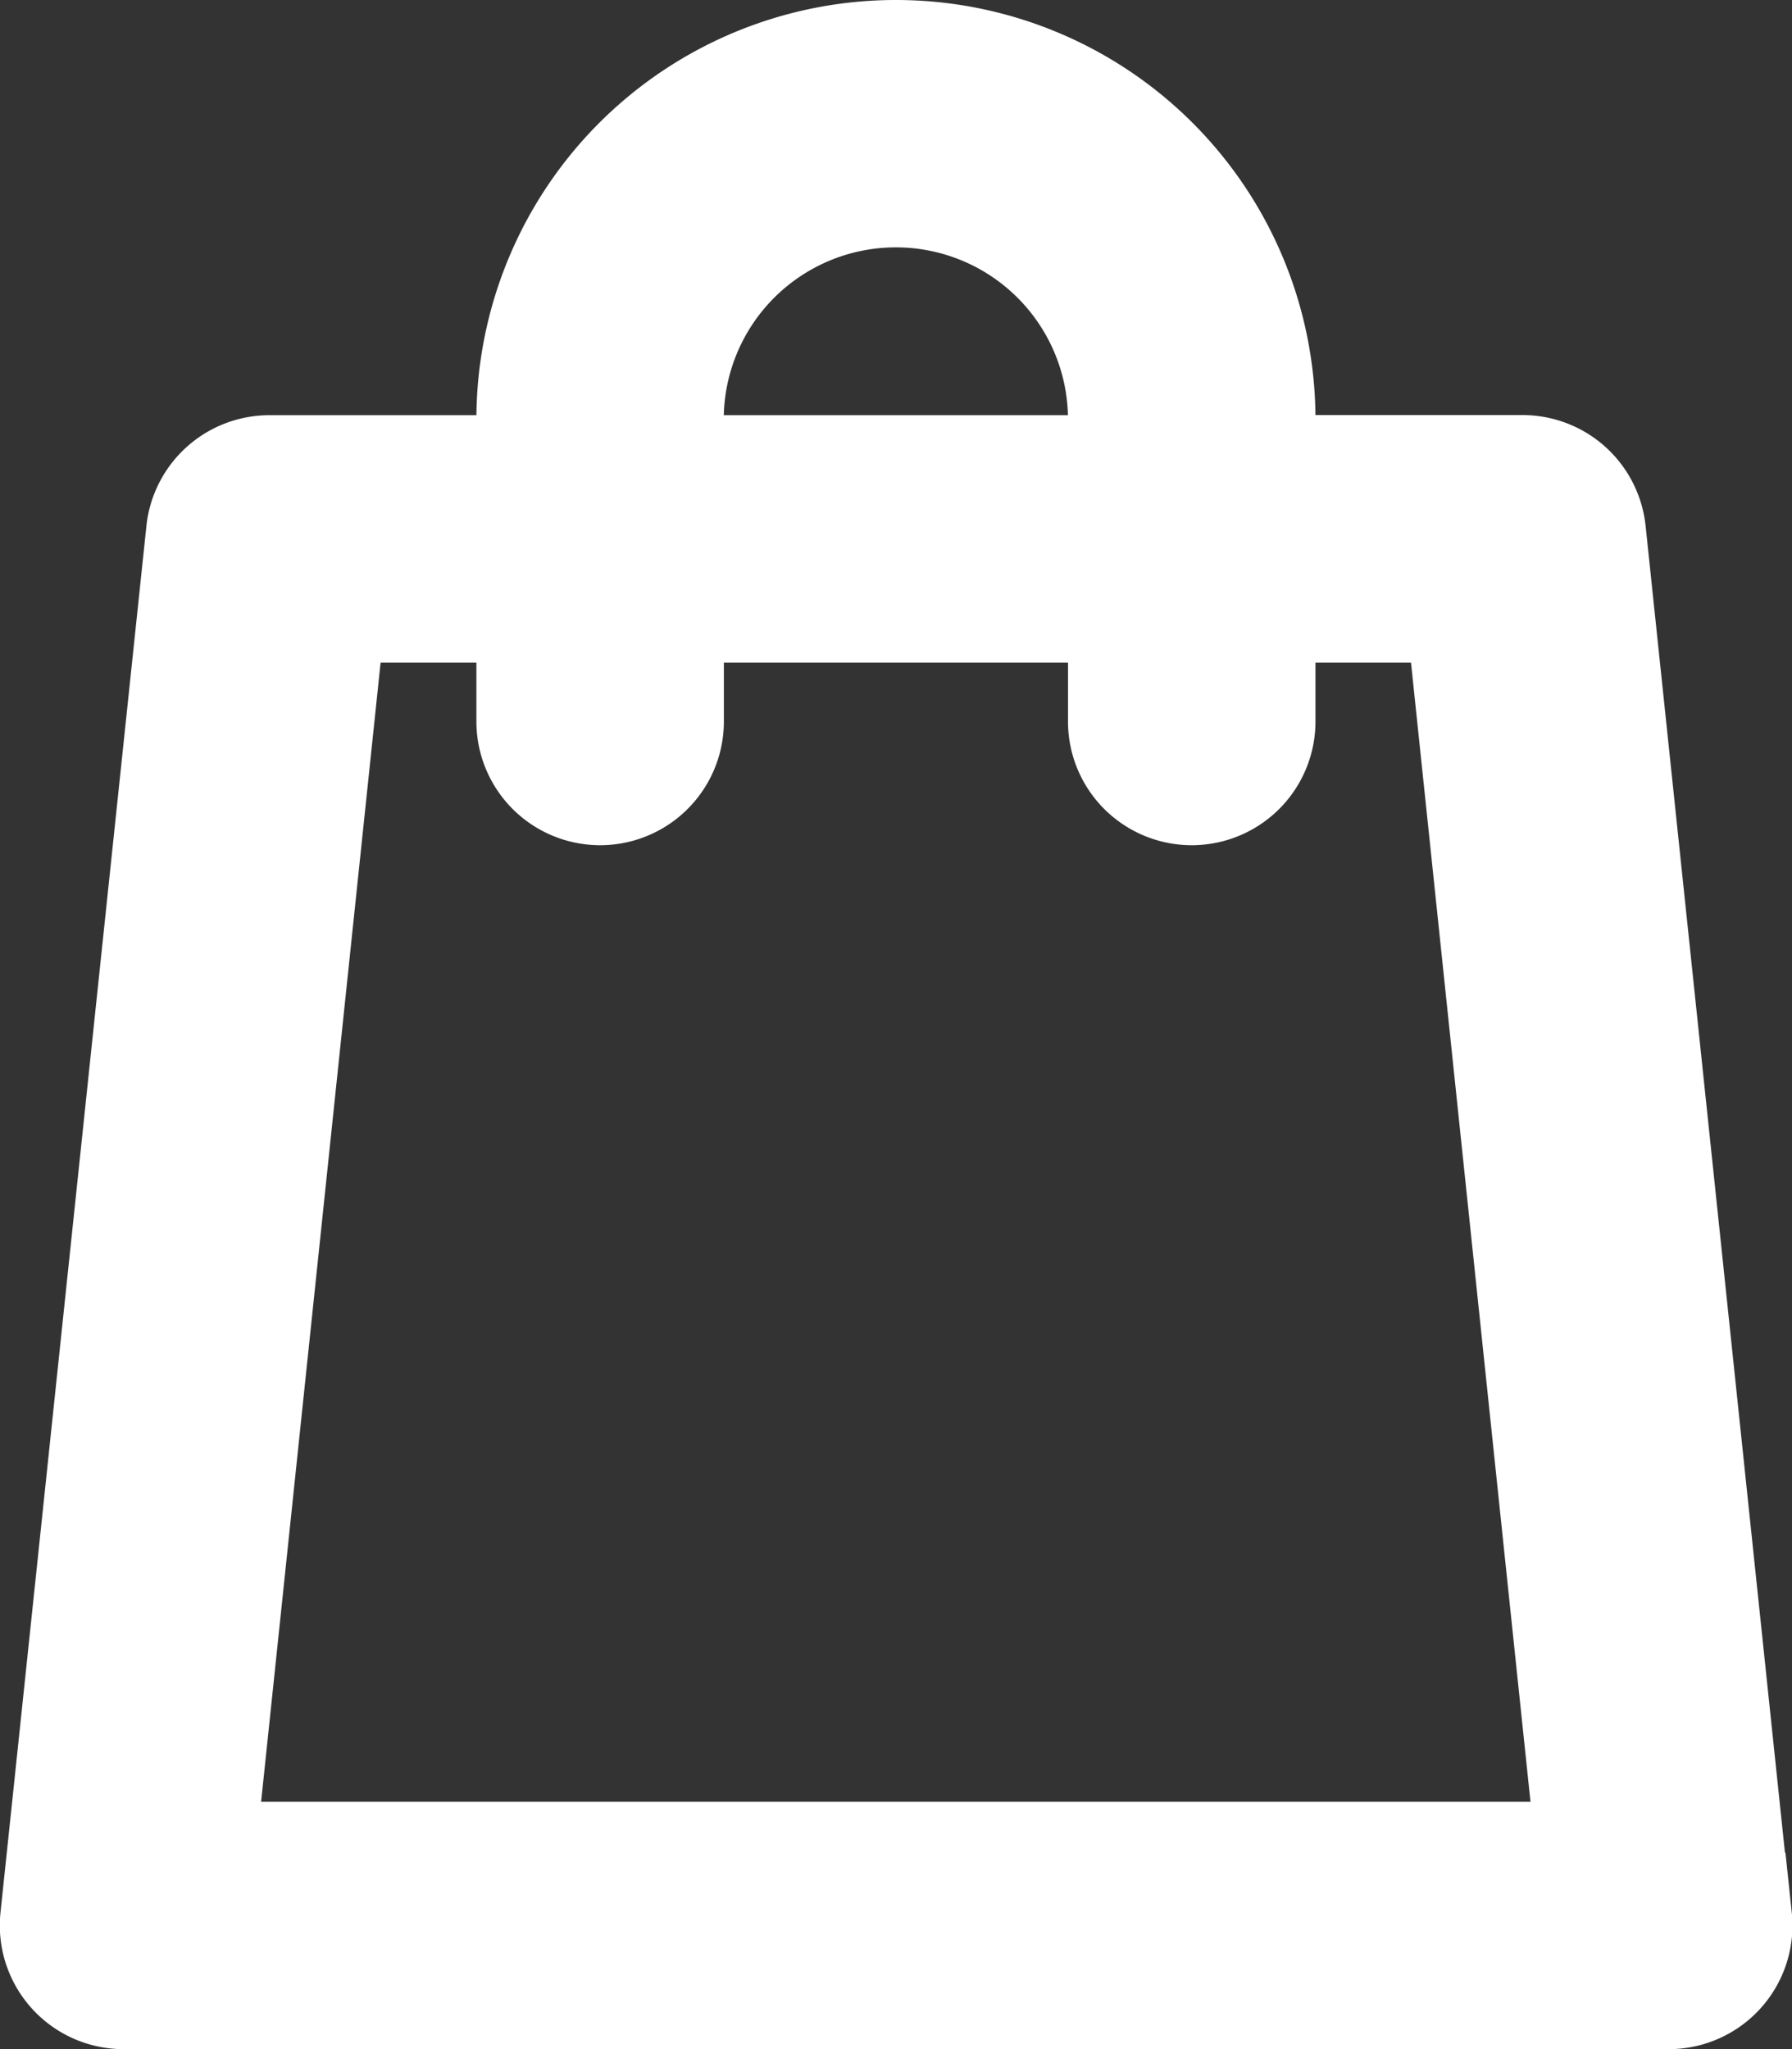 <svg xmlns="http://www.w3.org/2000/svg" width="13.425" height="15.354" viewBox="0 0 13.425 15.354">
    <rect x="0" y="0" width="13.425" height="15.354" fill="#333333" stroke="none"/>
    <defs>
        <style>.a{fill:#ffffff;stroke:#ffffff;}</style>
    </defs>
    <path class="a" d="M12.421,13.882,11.33,3.493a.427.427,0,0,0-.425-.383H8.854V2.643a2.643,2.643,0,0,0-5.286,0v.468H1.518a.427.427,0,0,0-.425.383L0,13.882a.427.427,0,0,0,.425.472H12a.427.427,0,0,0,.425-.472Zm-8-11.239A1.789,1.789,0,0,1,8,2.643v.468H4.422ZM.9,13.5l1-9.535H3.568v.941a.427.427,0,1,0,.854,0V3.965H8v.941a.427.427,0,0,0,.854,0V3.965H10.52l1,9.535Zm0,0" transform="translate(0.501 0.5)" />
</svg>